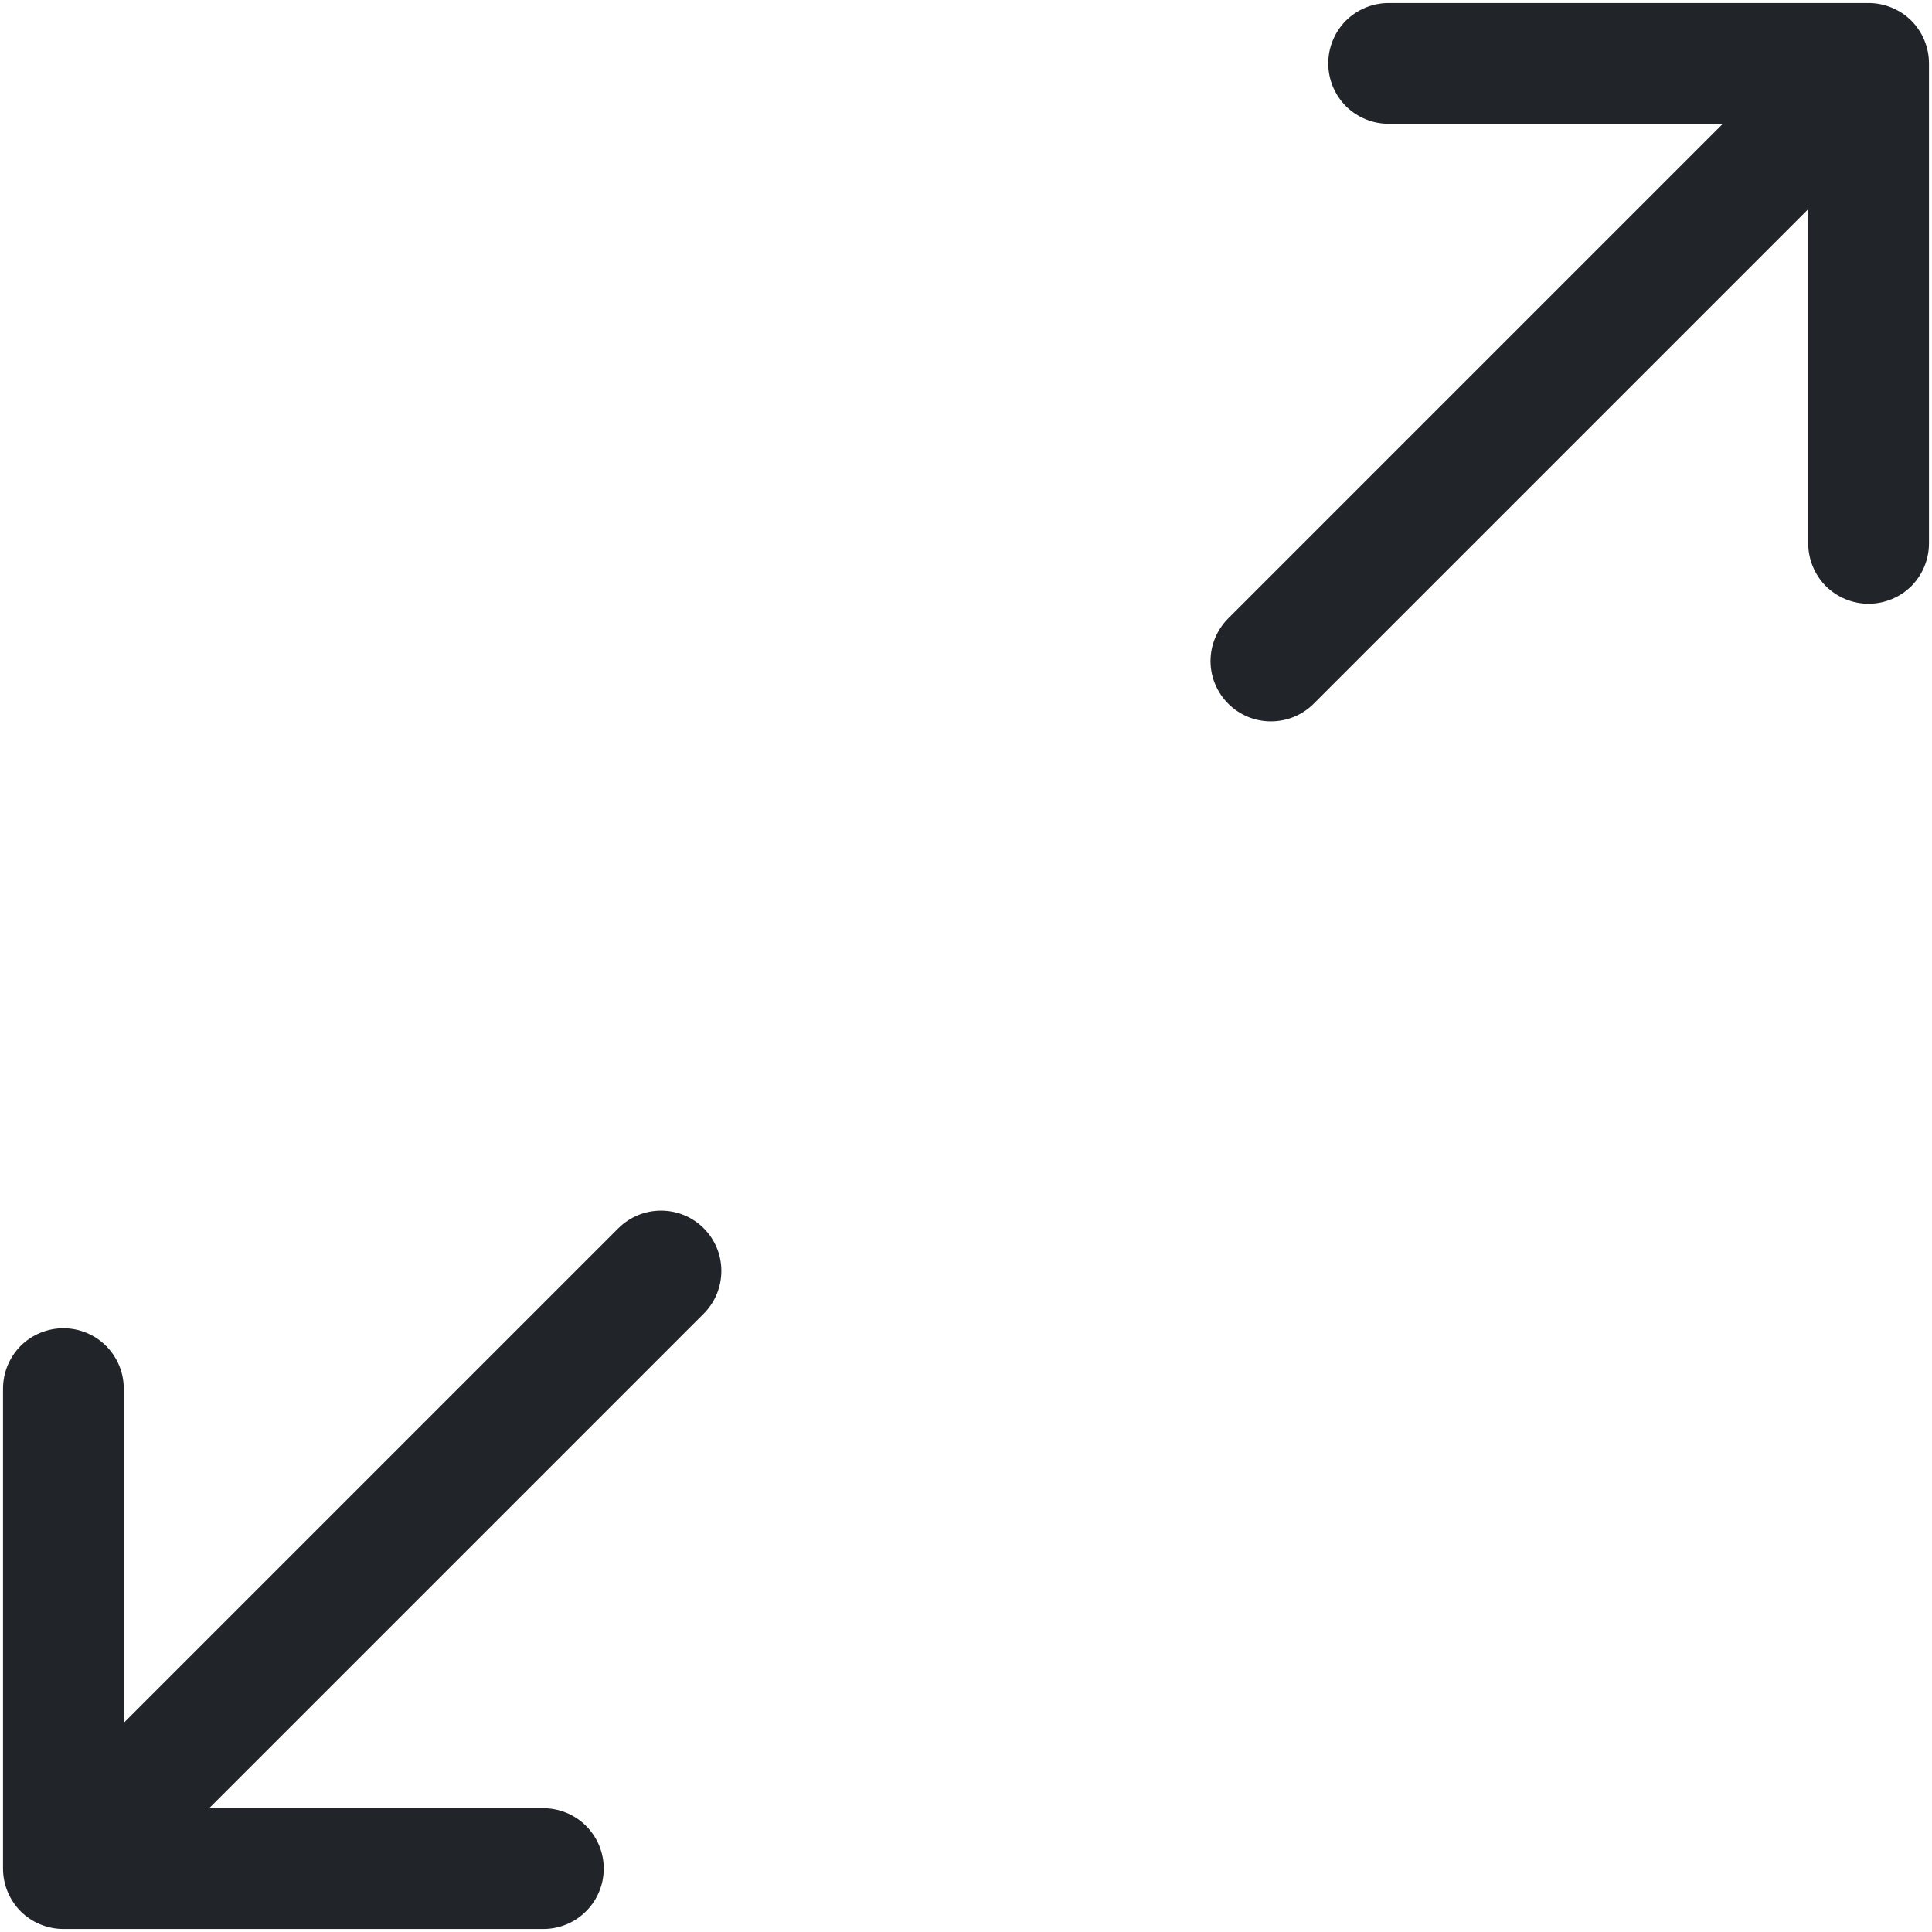 <svg width="16" height="16" viewBox="0 0 16 16" fill="none" xmlns="http://www.w3.org/2000/svg">
<g clip-path="url(#clip0_34_2620)">
<path fill-rule="evenodd" clip-rule="evenodd" d="M5.828 10.172C5.734 10.078 5.607 10.026 5.474 10.026C5.342 10.026 5.215 10.078 5.121 10.172L1.025 14.268V11.5C1.025 11.367 0.972 11.24 0.878 11.146C0.785 11.053 0.658 11 0.525 11C0.392 11 0.265 11.053 0.171 11.146C0.078 11.24 0.025 11.367 0.025 11.5V15.475C0.025 15.608 0.078 15.735 0.171 15.829C0.265 15.922 0.392 15.975 0.525 15.975H4.5C4.633 15.975 4.76 15.922 4.853 15.829C4.947 15.735 5 15.608 5 15.475C5 15.342 4.947 15.215 4.853 15.121C4.76 15.028 4.633 14.975 4.5 14.975H1.732L5.828 10.879C5.922 10.785 5.974 10.658 5.974 10.525C5.974 10.393 5.922 10.266 5.828 10.172ZM10.172 5.828C10.266 5.922 10.393 5.974 10.525 5.974C10.658 5.974 10.785 5.922 10.879 5.828L14.975 1.732V4.5C14.975 4.633 15.028 4.76 15.121 4.854C15.215 4.947 15.342 5 15.475 5C15.607 5 15.735 4.947 15.829 4.854C15.922 4.76 15.975 4.633 15.975 4.5V0.525C15.975 0.392 15.922 0.265 15.829 0.171C15.735 0.078 15.607 0.025 15.475 0.025H11.5C11.367 0.025 11.24 0.078 11.146 0.171C11.053 0.265 11 0.392 11 0.525C11 0.658 11.053 0.785 11.146 0.879C11.24 0.972 11.367 1.025 11.5 1.025H14.268L10.172 5.121C10.078 5.215 10.025 5.342 10.025 5.475C10.025 5.607 10.078 5.734 10.172 5.828Z" fill="#212529"/>
</g>
<defs>
<clipPath id="clip0_34_2620">
<rect width="16" height="16" fill="white"/>
</clipPath>
</defs>
</svg>
